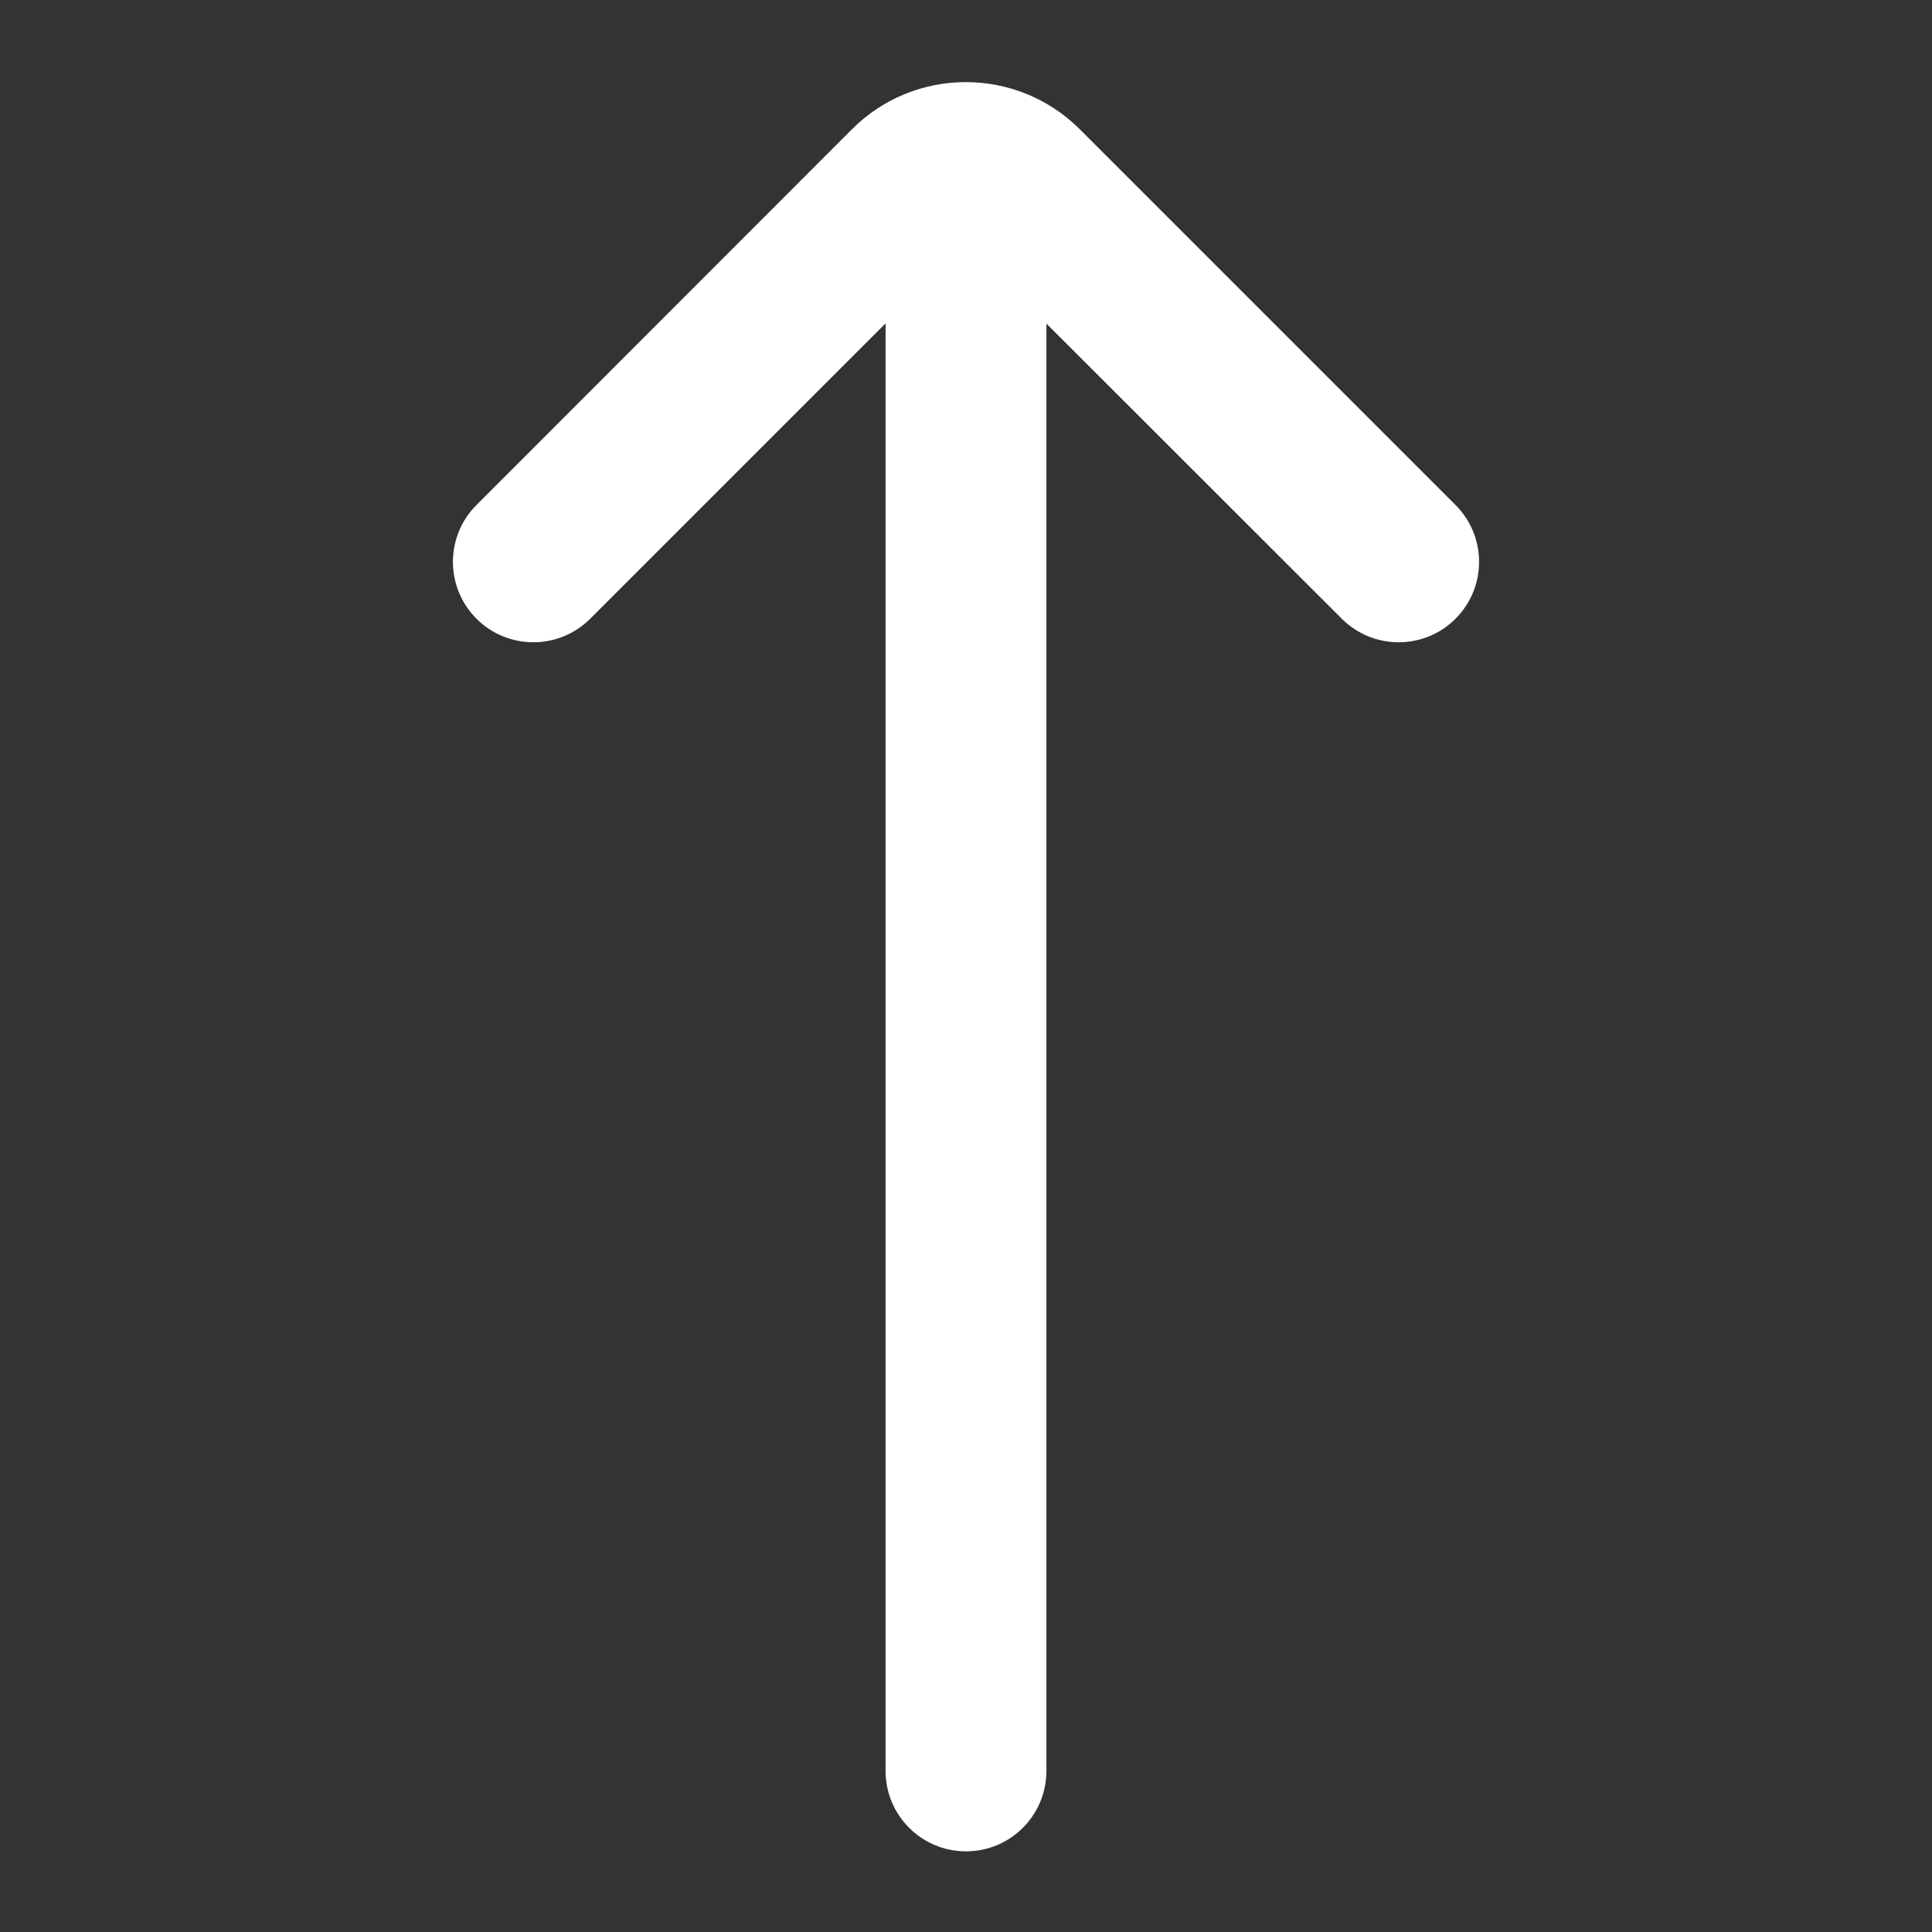 <?xml version="1.0" encoding="utf-8"?>
<!-- Generator: Adobe Illustrator 28.0.0, SVG Export Plug-In . SVG Version: 6.00 Build 0)  -->
<svg version="1.1" id="Layer_1" xmlns="http://www.w3.org/2000/svg" xmlns:xlink="http://www.w3.org/1999/xlink" x="0px" y="0px"
	 viewBox="0 0 800 800" style="enable-background:new 0 0 800 800;" xml:space="preserve">
<rect x="0" y="0" width="800" height="800" fill="#333333" stroke="none"/>
<style type="text/css">
	.st0{fill:#FFFFFF;}
</style>
<path class="st0" d="M244.4,256.2c-13,13-34.1,13-47.1,0c-13-13-13-34.1,0-47.1L352.8,53.5c26-26,68.2-26,94.3,0l155.6,155.6
	c13,13,13,34.1,0,47.1c-13,13-34.1,13-47.1,0L433.3,134v599.3c0,18.4-14.9,33.3-33.3,33.3c-18.4,0-33.3-14.9-33.3-33.3V133.9
	L244.4,256.2z"/>
</svg>
